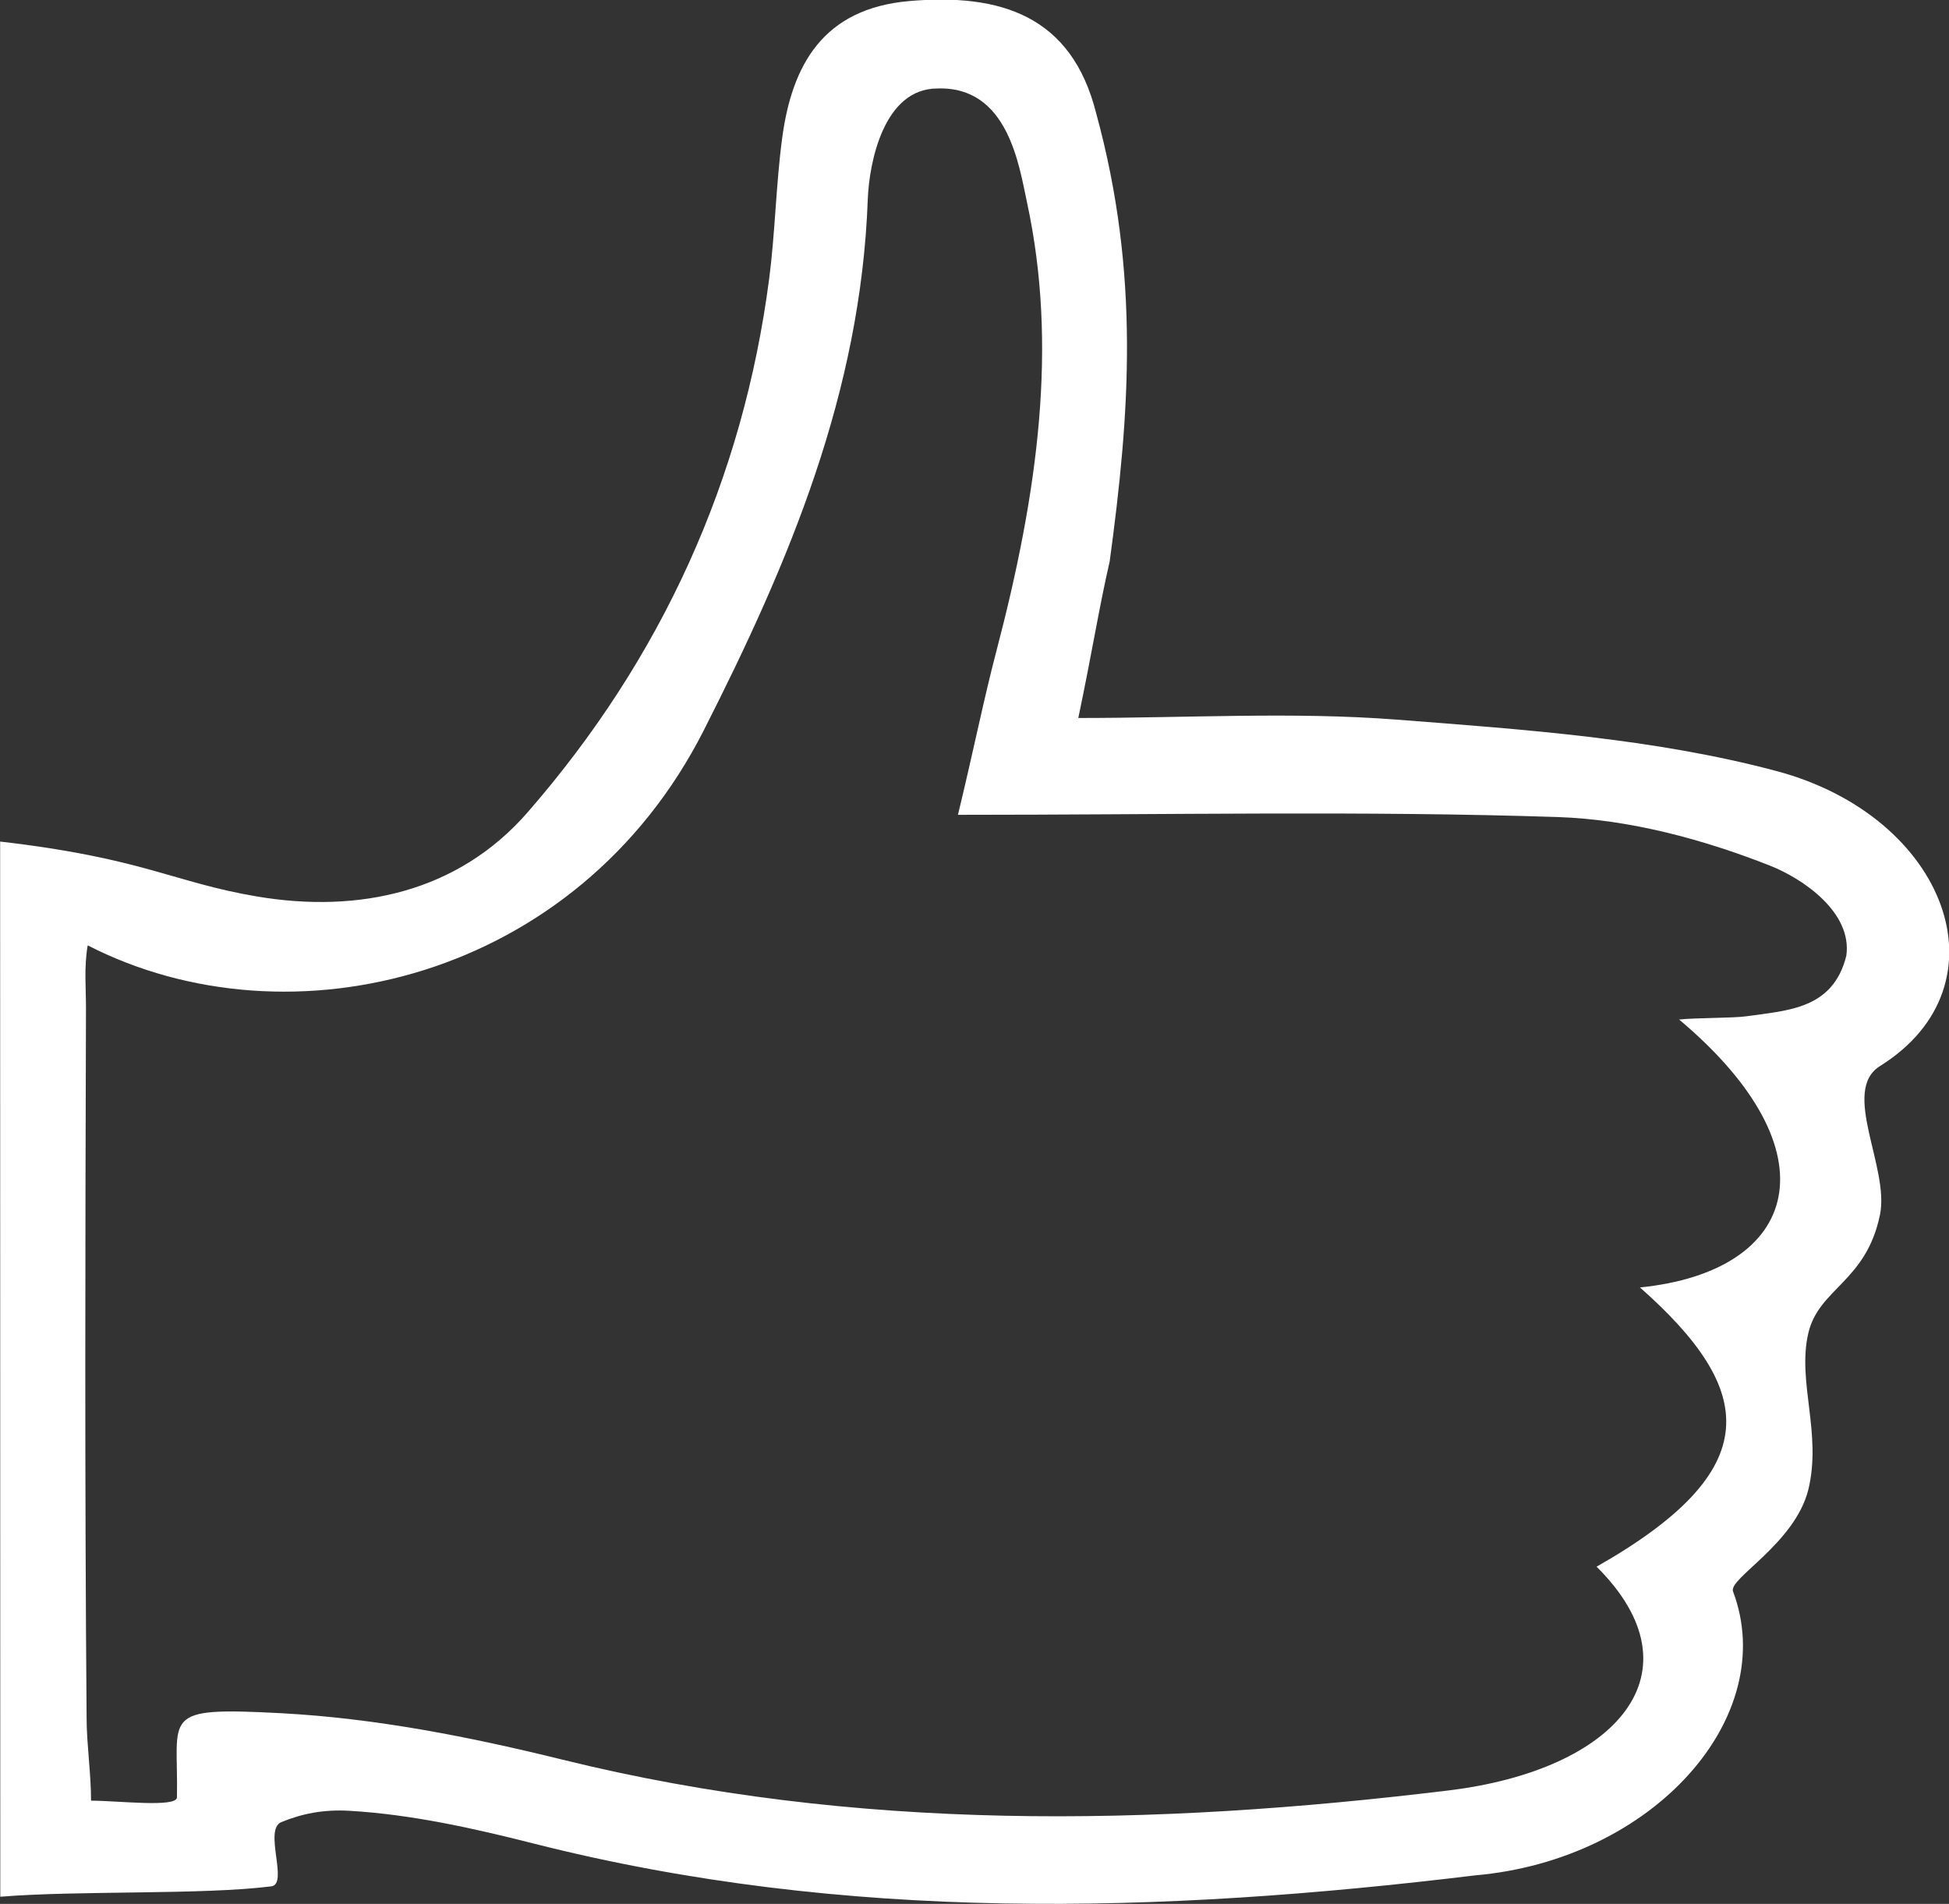 <svg xmlns="http://www.w3.org/2000/svg" xmlns:xlink="http://www.w3.org/1999/xlink" preserveAspectRatio="xMidYMid" width="43" height="42" viewBox="0 0 43 42">
  <rect x="0" y="0" width="43" height="42" fill="#333333" stroke="none"/>
  <defs>
    <style>
      .cls-1 {
        fill: #fff;
        fill-rule: evenodd;
      }
    </style>
  </defs>
  <path d="M0.006,41.842 C0.006,34.002 0.003,26.745 0.003,18.565 C3.161,18.929 3.826,19.466 5.673,19.777 C7.921,20.155 10.106,19.679 11.637,17.924 C14.592,14.533 16.393,10.586 16.971,6.141 C17.103,5.121 17.119,4.087 17.254,3.067 C17.468,1.435 18.157,0.188 20.063,0.023 C22.077,-0.151 23.642,0.347 24.182,2.490 C25.163,6.065 24.920,9.162 24.482,12.388 C24.250,13.391 24.093,14.401 23.790,15.839 C26.227,15.839 28.533,15.699 30.814,15.875 C33.624,16.093 36.492,16.290 39.193,17.009 C42.955,18.012 44.339,21.730 41.478,23.517 C40.607,24.061 41.690,25.754 41.478,26.793 C41.174,28.282 40.125,28.418 39.895,29.414 C39.647,30.489 40.200,31.617 39.895,32.868 C39.591,34.059 38.128,34.824 38.235,35.106 C39.275,37.869 36.486,41.028 32.544,41.371 C25.599,42.214 18.646,42.413 11.772,40.668 C10.444,40.331 9.083,40.028 7.722,39.947 C7.128,39.911 6.653,40.014 6.207,40.196 C5.807,40.359 6.375,41.565 5.985,41.613 C4.465,41.805 1.728,41.701 0.006,41.842 ZM21.135,17.975 C21.491,16.503 21.705,15.420 21.981,14.371 C22.911,10.830 23.337,7.614 22.661,4.477 C22.483,3.653 22.242,1.896 20.679,1.952 C19.502,1.955 19.176,3.571 19.145,4.405 C18.990,8.650 17.418,12.390 15.524,16.117 C12.743,21.593 6.402,23.144 1.935,20.855 C1.851,21.336 1.898,21.800 1.897,22.236 C1.881,27.471 1.868,32.707 1.911,37.941 C1.915,38.487 2.009,39.142 2.009,39.723 C2.603,39.723 3.899,39.881 3.904,39.650 C3.941,37.833 3.495,37.651 6.195,37.793 C8.291,37.904 10.377,38.317 12.409,38.818 C18.886,40.417 25.424,40.292 31.961,39.497 C35.678,39.045 37.566,36.888 35.225,34.561 C39.000,32.417 38.739,30.664 36.182,28.401 C39.707,28.045 40.516,25.410 37.046,22.491 C37.403,22.451 38.239,22.461 38.532,22.419 C39.442,22.288 40.443,22.266 40.735,21.082 C40.869,20.122 39.768,19.379 39.050,19.096 C37.574,18.514 35.946,18.076 34.365,18.024 C30.093,17.883 25.812,17.975 21.135,17.975 Z" class="cls-1"/>
</svg>
